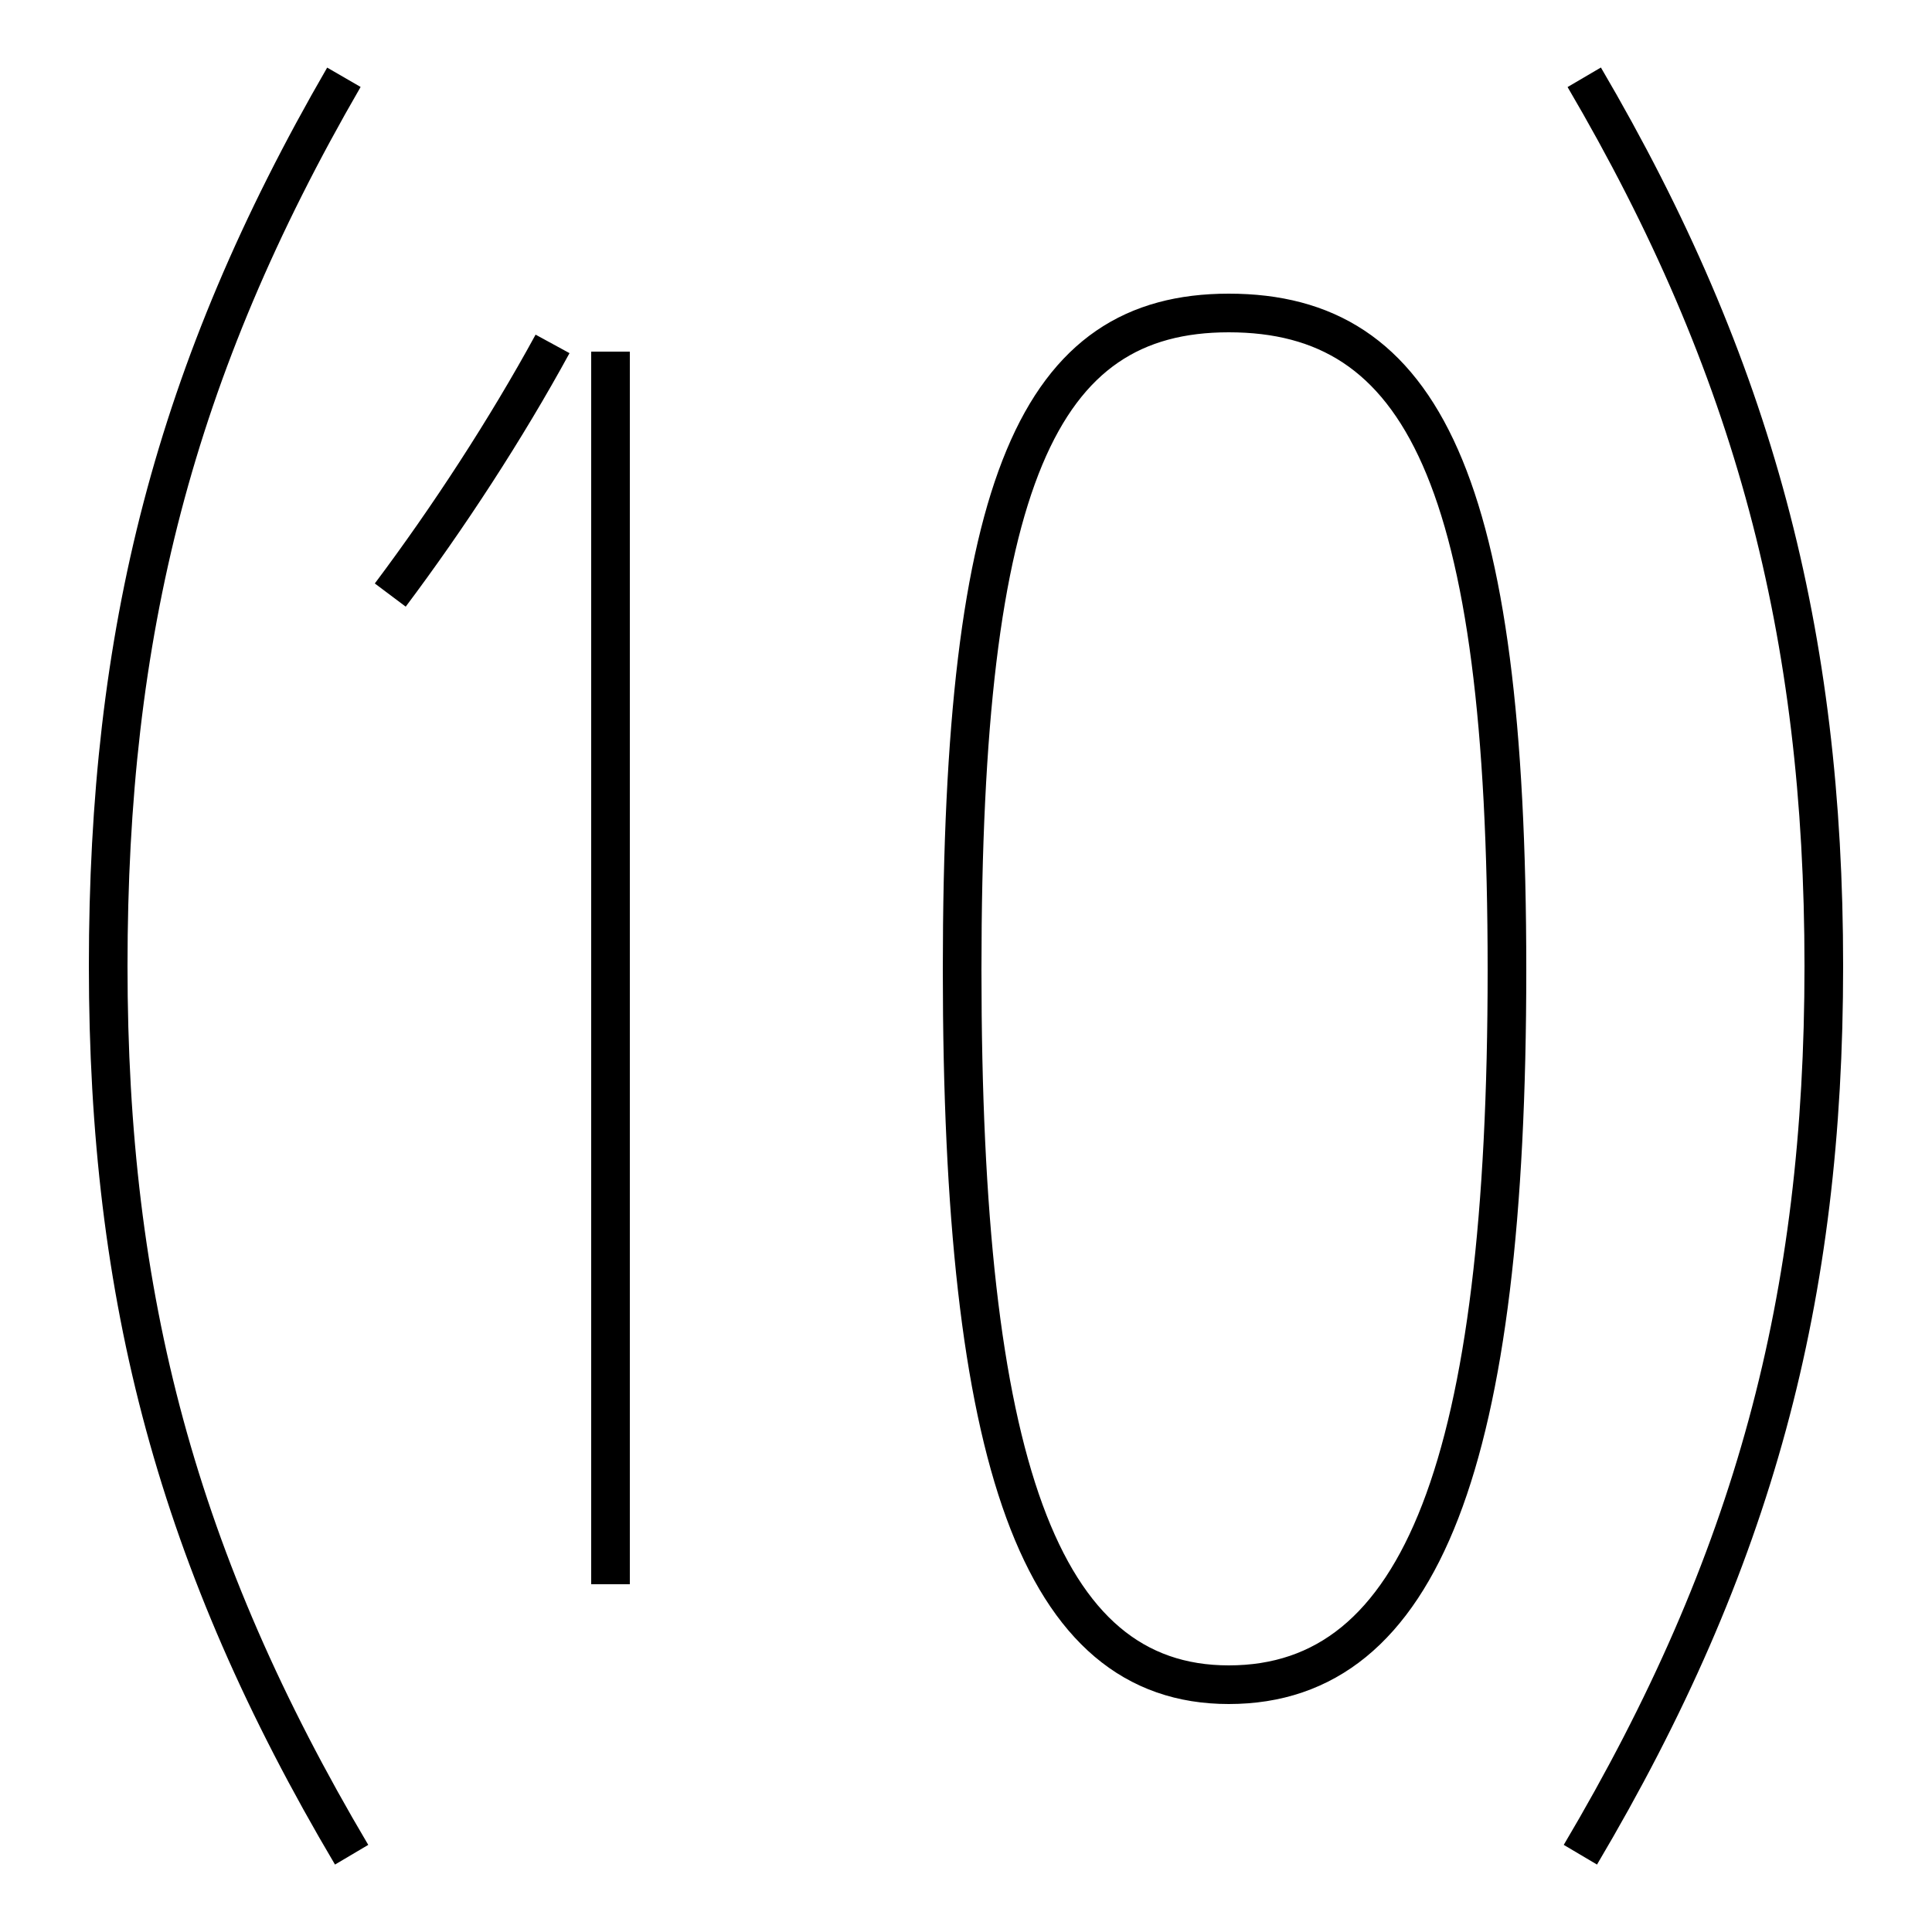 <?xml version='1.0' encoding='utf8'?>
<svg viewBox="0.0 -6.0 50.0 50.0" version="1.1" xmlns="http://www.w3.org/2000/svg">
<rect x="0.0" y="-6.0" width="50.0" height="50.0" fill="#808080" stroke="none"/>
<rect x="-1000" y="-1000" width="2000" height="2000" stroke="white" fill="white"/>
<g style="fill:white;stroke:#000000;  stroke-width:1">
<path d="M 8.9 -42.0 C 4.5 -34.4 2.8 -27.6 2.8 -19.0 C 2.8 -10.4 4.6 -3.6 9.1 4.0 M 41.0 -42.0 C 45.4 -34.5 47.2 -27.6 47.2 -19.0 C 47.2 -10.4 45.4 -3.6 40.9 4.0 M 15.8 -34.9 L 15.8 -3.0 M 10.1 -28.6 C 11.6 -30.6 13.1 -32.9 14.3 -35.1 M 31.8 -35.9 C 36.8 -35.9 39.0 -31.6 39.0 -18.9 C 39.0 -6.2 36.8 -0.4 31.8 -0.4 C 26.9 -0.4 24.9 -6.2 24.9 -18.9 C 24.9 -31.6 26.9 -35.9 31.8 -35.9 Z" transform="translate(0.0, 38.0)" />
</g>
</svg>